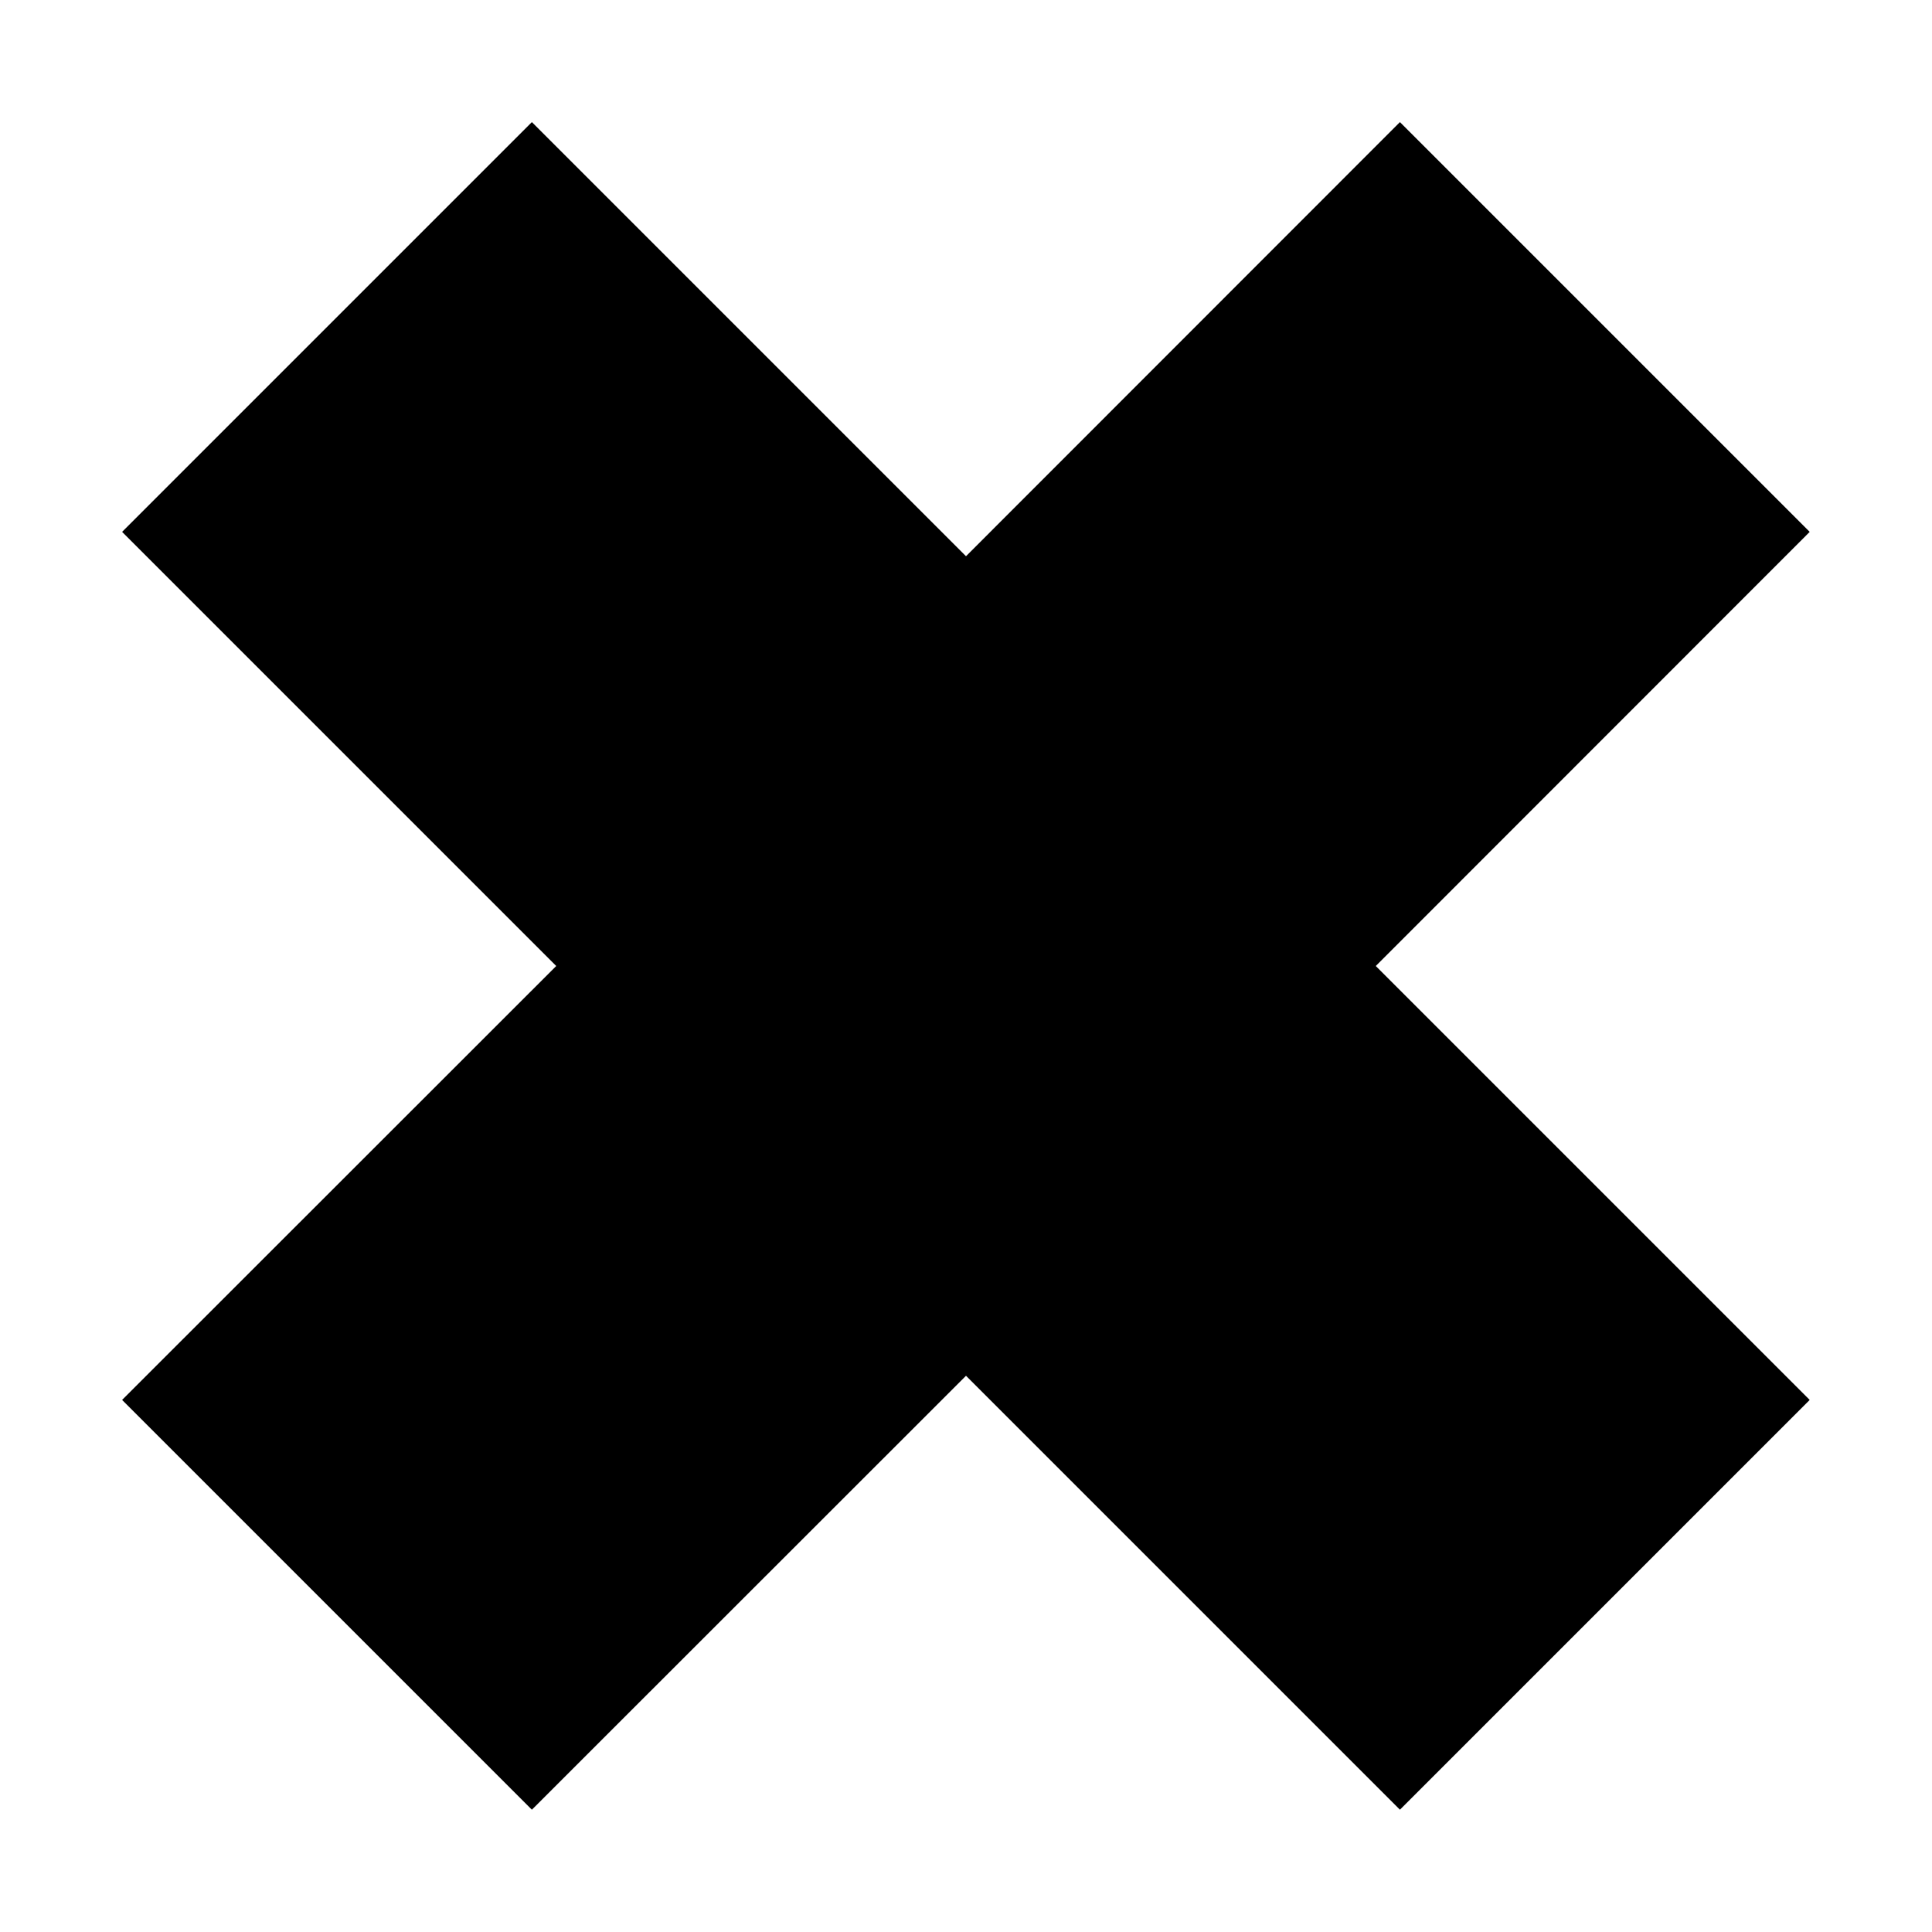 <?xml version="1.0" encoding="iso-8859-1"?>
<!-- Generator: Adobe Illustrator 21.1.0, SVG Export Plug-In . SVG Version: 6.00 Build 0)  -->
<svg version="1.1" id="Layer_1" xmlns="http://www.w3.org/2000/svg" xmlns:xlink="http://www.w3.org/1999/xlink" x="0px" y="0px"
	 viewBox="0 0 10 10" style="enable-background:new 0 0 10 10;" xml:space="preserve">
<path d="M7.246,0.632L5,2.879L2.753,0.632L0.632,2.753L2.879,5L0.632,7.246l2.121,2.121L5,7.121l2.246,2.246l2.121-2.121L7.121,5
	l2.246-2.247L7.246,0.632L7.246,0.632z"/>
</svg>
